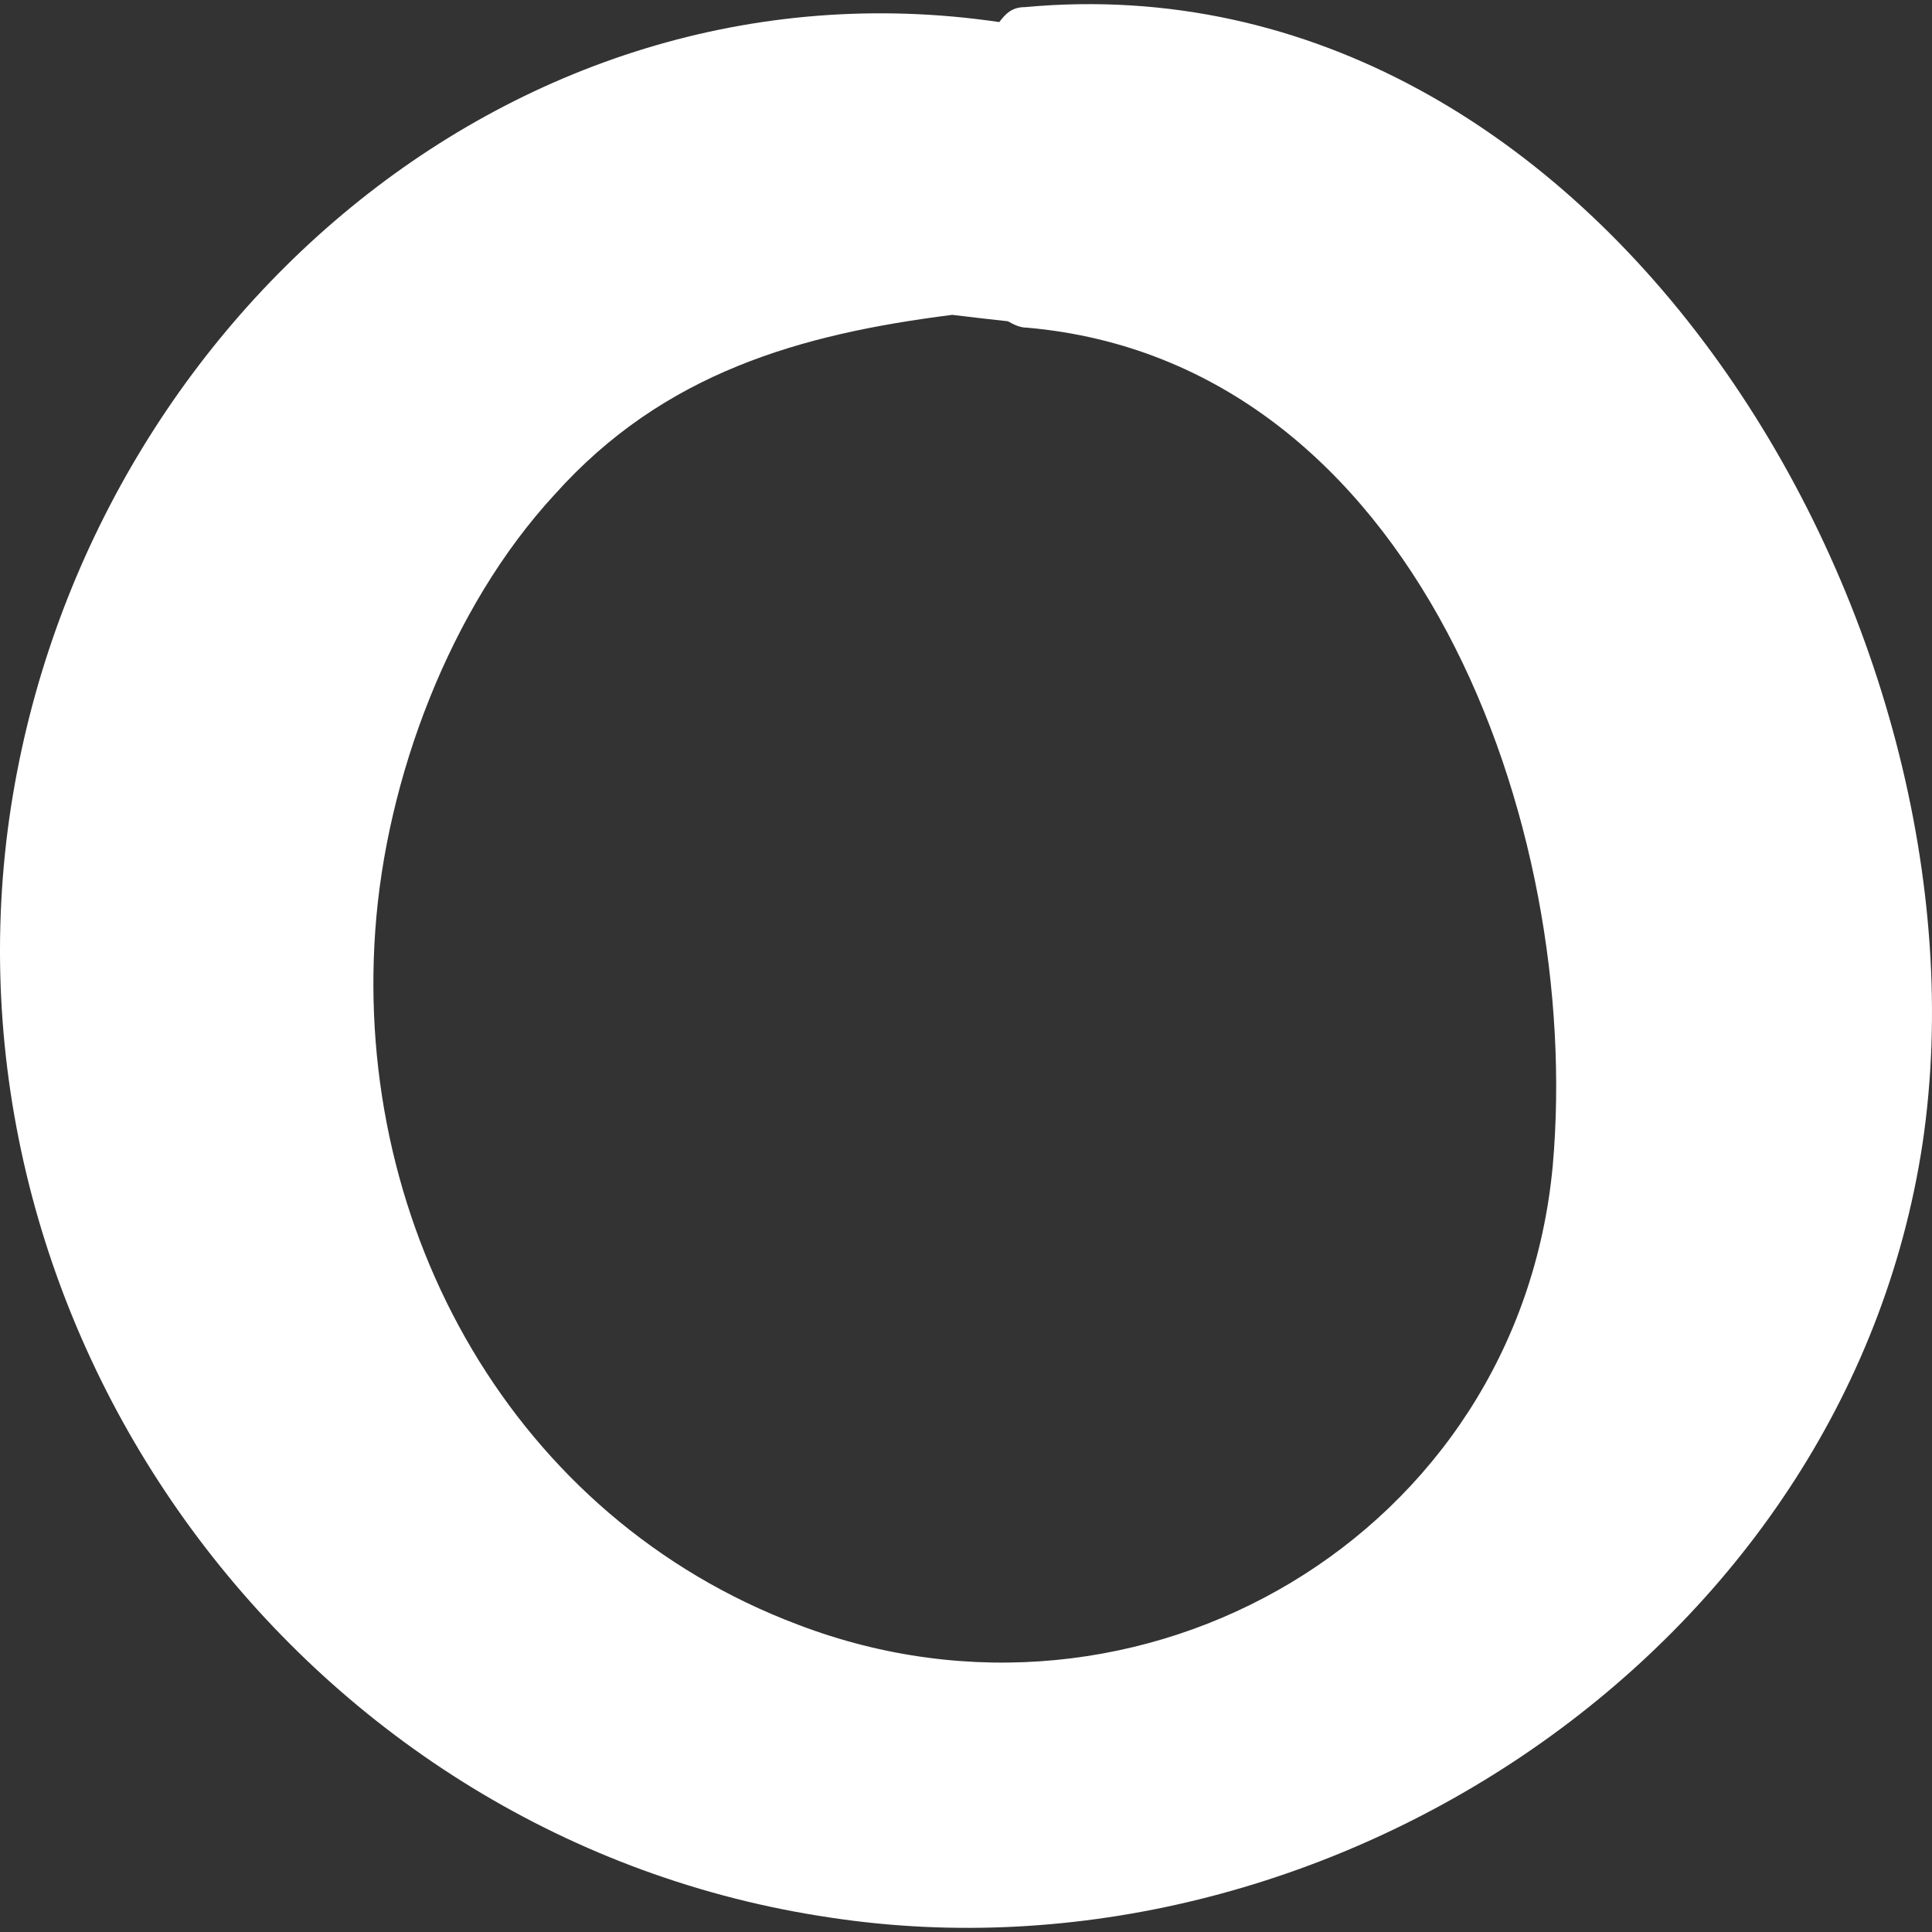 <?xml version="1.0" encoding="iso-8859-1"?>
<!-- Generator: Adobe Illustrator 16.0.0, SVG Export Plug-In . SVG Version: 6.00 Build 0)  -->
<!DOCTYPE svg PUBLIC "-//W3C//DTD SVG 1.1//EN" "http://www.w3.org/Graphics/SVG/1.1/DTD/svg11.dtd">
<svg version="1.1" id="Capa_1" xmlns="http://www.w3.org/2000/svg" xmlns:xlink="http://www.w3.org/1999/xlink" x="0px" y="0px"
	 width="553.289px" height="553.289px" viewBox="0 0 553.289 553.289" style="enable-background:new 0 0 553.289 553.289;"
	 xml:space="preserve" fill="#fff">
<rect x="0" y="0" width="553.289" height="553.289" fill="#333333" stroke="none"/>
<g>
	<path d="M293.522,2.039c165.24-15.3,279.072,178.092,257.04,325.583C528.53,472.666,379.202,570.587,237.83,549.167
		C88.502,527.135-16.762,385.763,2.21,237.659C20.57,96.899,144.806-14.485,286.179,6.323
		C288.015,3.875,289.851,2.039,293.522,2.039z M444.687,333.742c8.568-97.307-39.168-230.111-150.552-239.903
		c-2.448,0-4.284-1.224-5.509-1.836c-5.508-0.612-11.016-1.224-15.912-1.836c-43.452,5.508-82.62,16.524-113.832,51.408
		c-29.988,32.436-48.348,81.396-51.408,124.848c-6.12,85.68,39.78,168.3,121.176,198.899
		C326.57,502.654,434.895,439.618,444.687,333.742z"/>
</g>
<g>
</g>
<g>
</g>
<g>
</g>
<g>
</g>
<g>
</g>
<g>
</g>
<g>
</g>
<g>
</g>
<g>
</g>
<g>
</g>
<g>
</g>
<g>
</g>
<g>
</g>
<g>
</g>
<g>
</g>
</svg>
